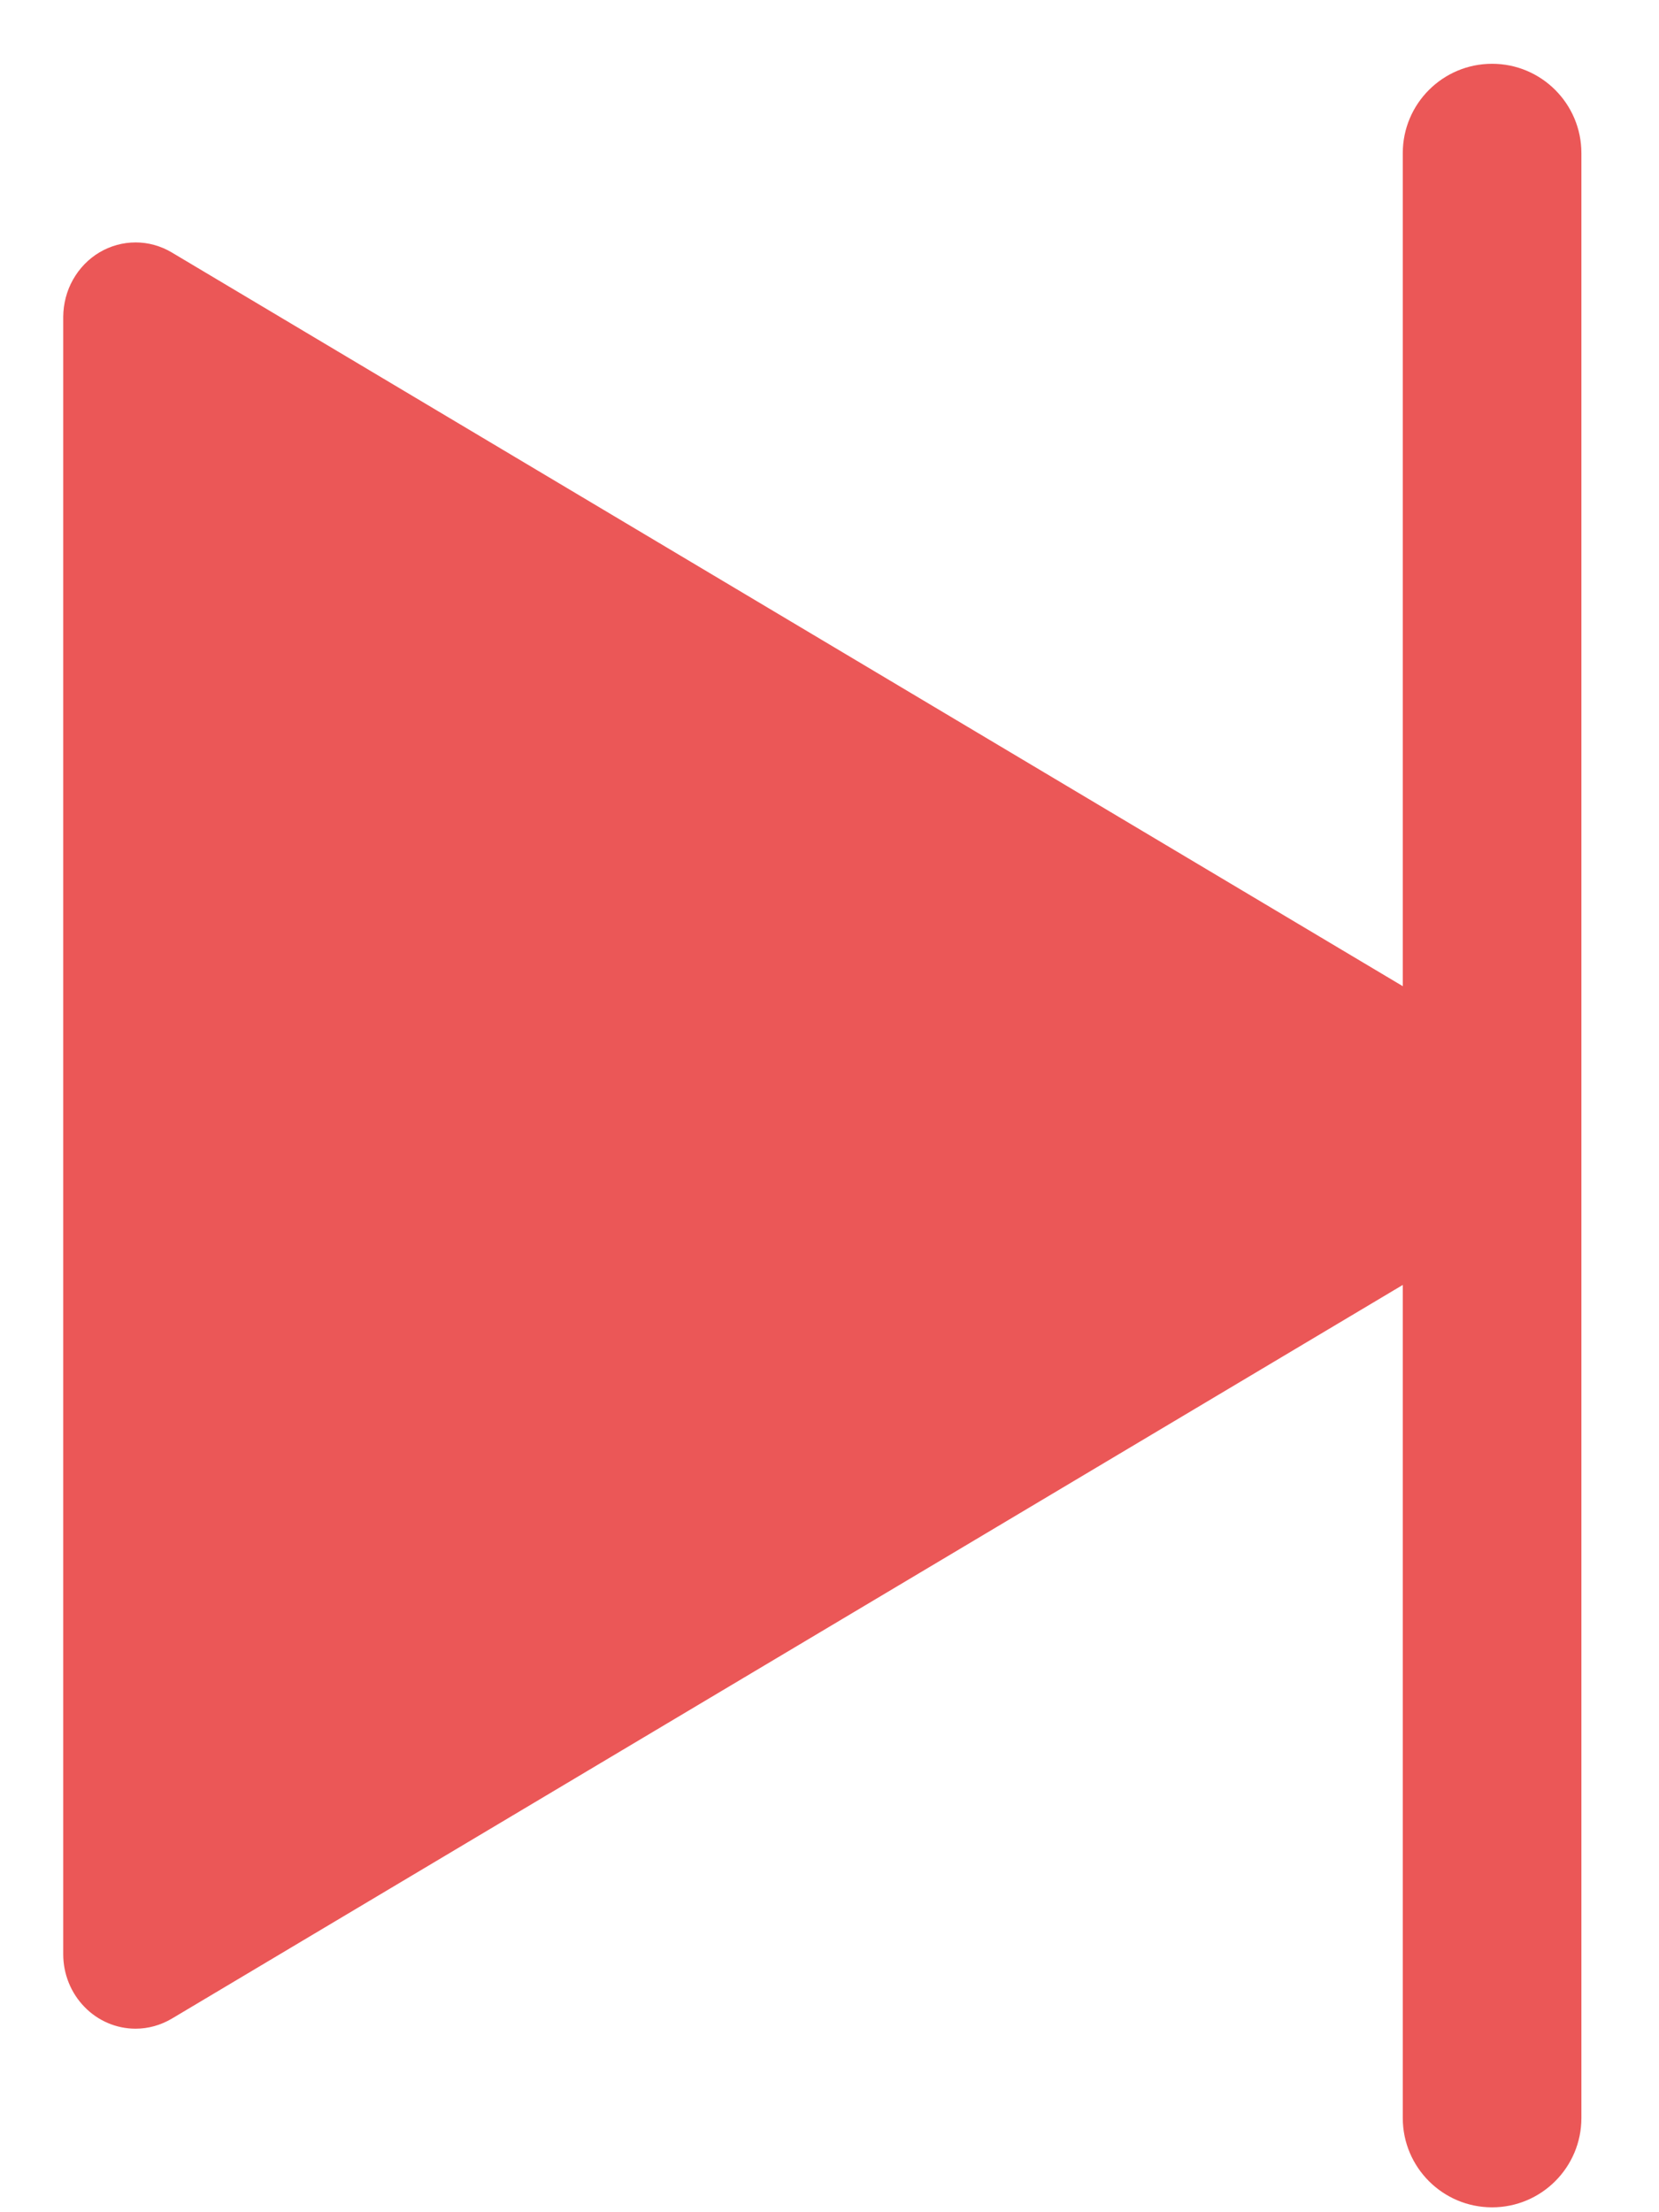 <svg width="18" height="24" viewBox="0 0 18 24" fill="none" xmlns="http://www.w3.org/2000/svg">
<path fill-rule="evenodd" clip-rule="evenodd" d="M16.189 0.692C15.654 0.692 15.22 1.126 15.22 1.661V10.699L1.864 2.739C1.745 2.668 1.609 2.63 1.472 2.63C1.334 2.63 1.199 2.667 1.079 2.738C0.96 2.809 0.861 2.911 0.792 3.034C0.723 3.156 0.687 3.296 0.686 3.437V21.201C0.686 21.416 0.769 21.621 0.916 21.772C1.063 21.924 1.263 22.009 1.471 22.009C1.609 22.009 1.744 21.971 1.864 21.9L15.22 13.94V22.978C15.22 23.513 15.654 23.947 16.189 23.947C16.724 23.947 17.158 23.513 17.158 22.978V12.321C17.158 12.32 17.158 12.32 17.158 12.319C17.158 12.319 17.158 12.318 17.158 12.318V1.661C17.158 1.126 16.724 0.692 16.189 0.692Z" fill="#EB5757"/>
</svg>
